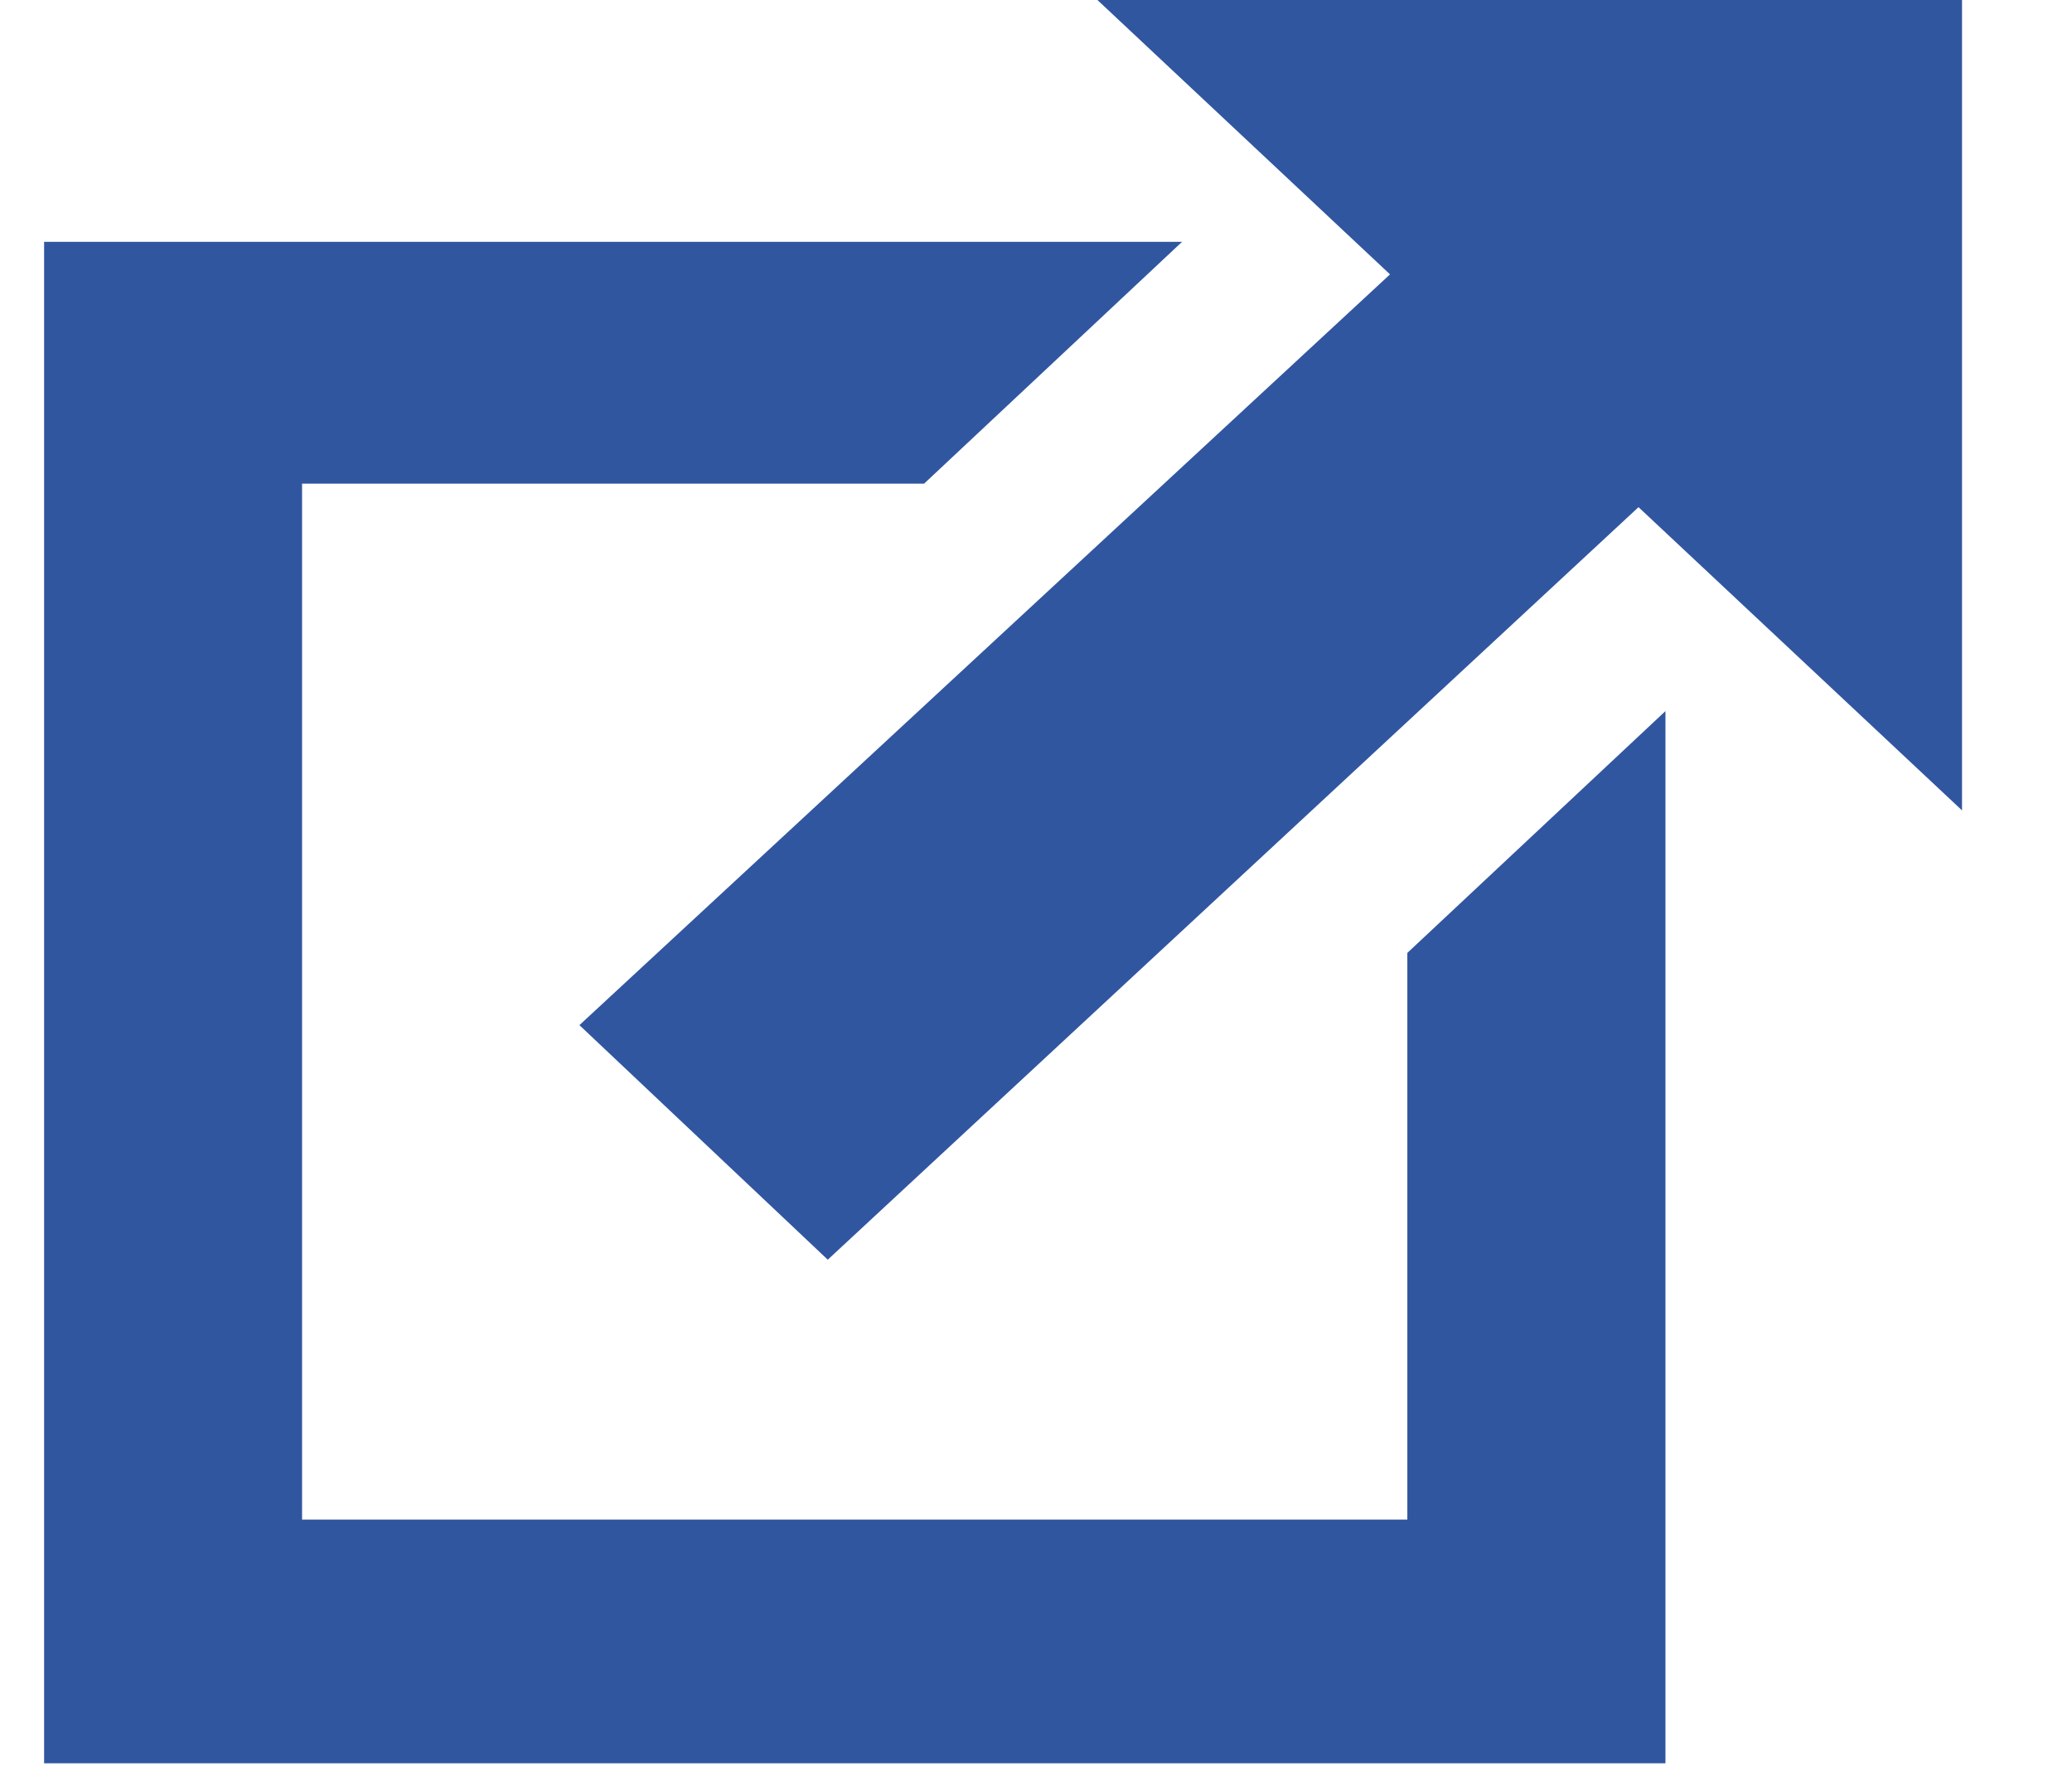 <svg width="14" height="12" viewBox="0 0 14 12" fill="none" xmlns="http://www.w3.org/2000/svg">
<path fill-rule="evenodd" clip-rule="evenodd" d="M7.415 0L9.392 1.854L3.915 6.927L5.593 8.512L11.071 3.427L13.257 5.476V0H7.415Z" fill="#3156A0"/>
<path fill-rule="evenodd" clip-rule="evenodd" d="M9.509 10.268H2.041V3.268H6.244L7.987 1.634H0.298V11.915H11.253V4.805L9.509 6.439V10.268Z" fill="#3156A0"/>
</svg>
